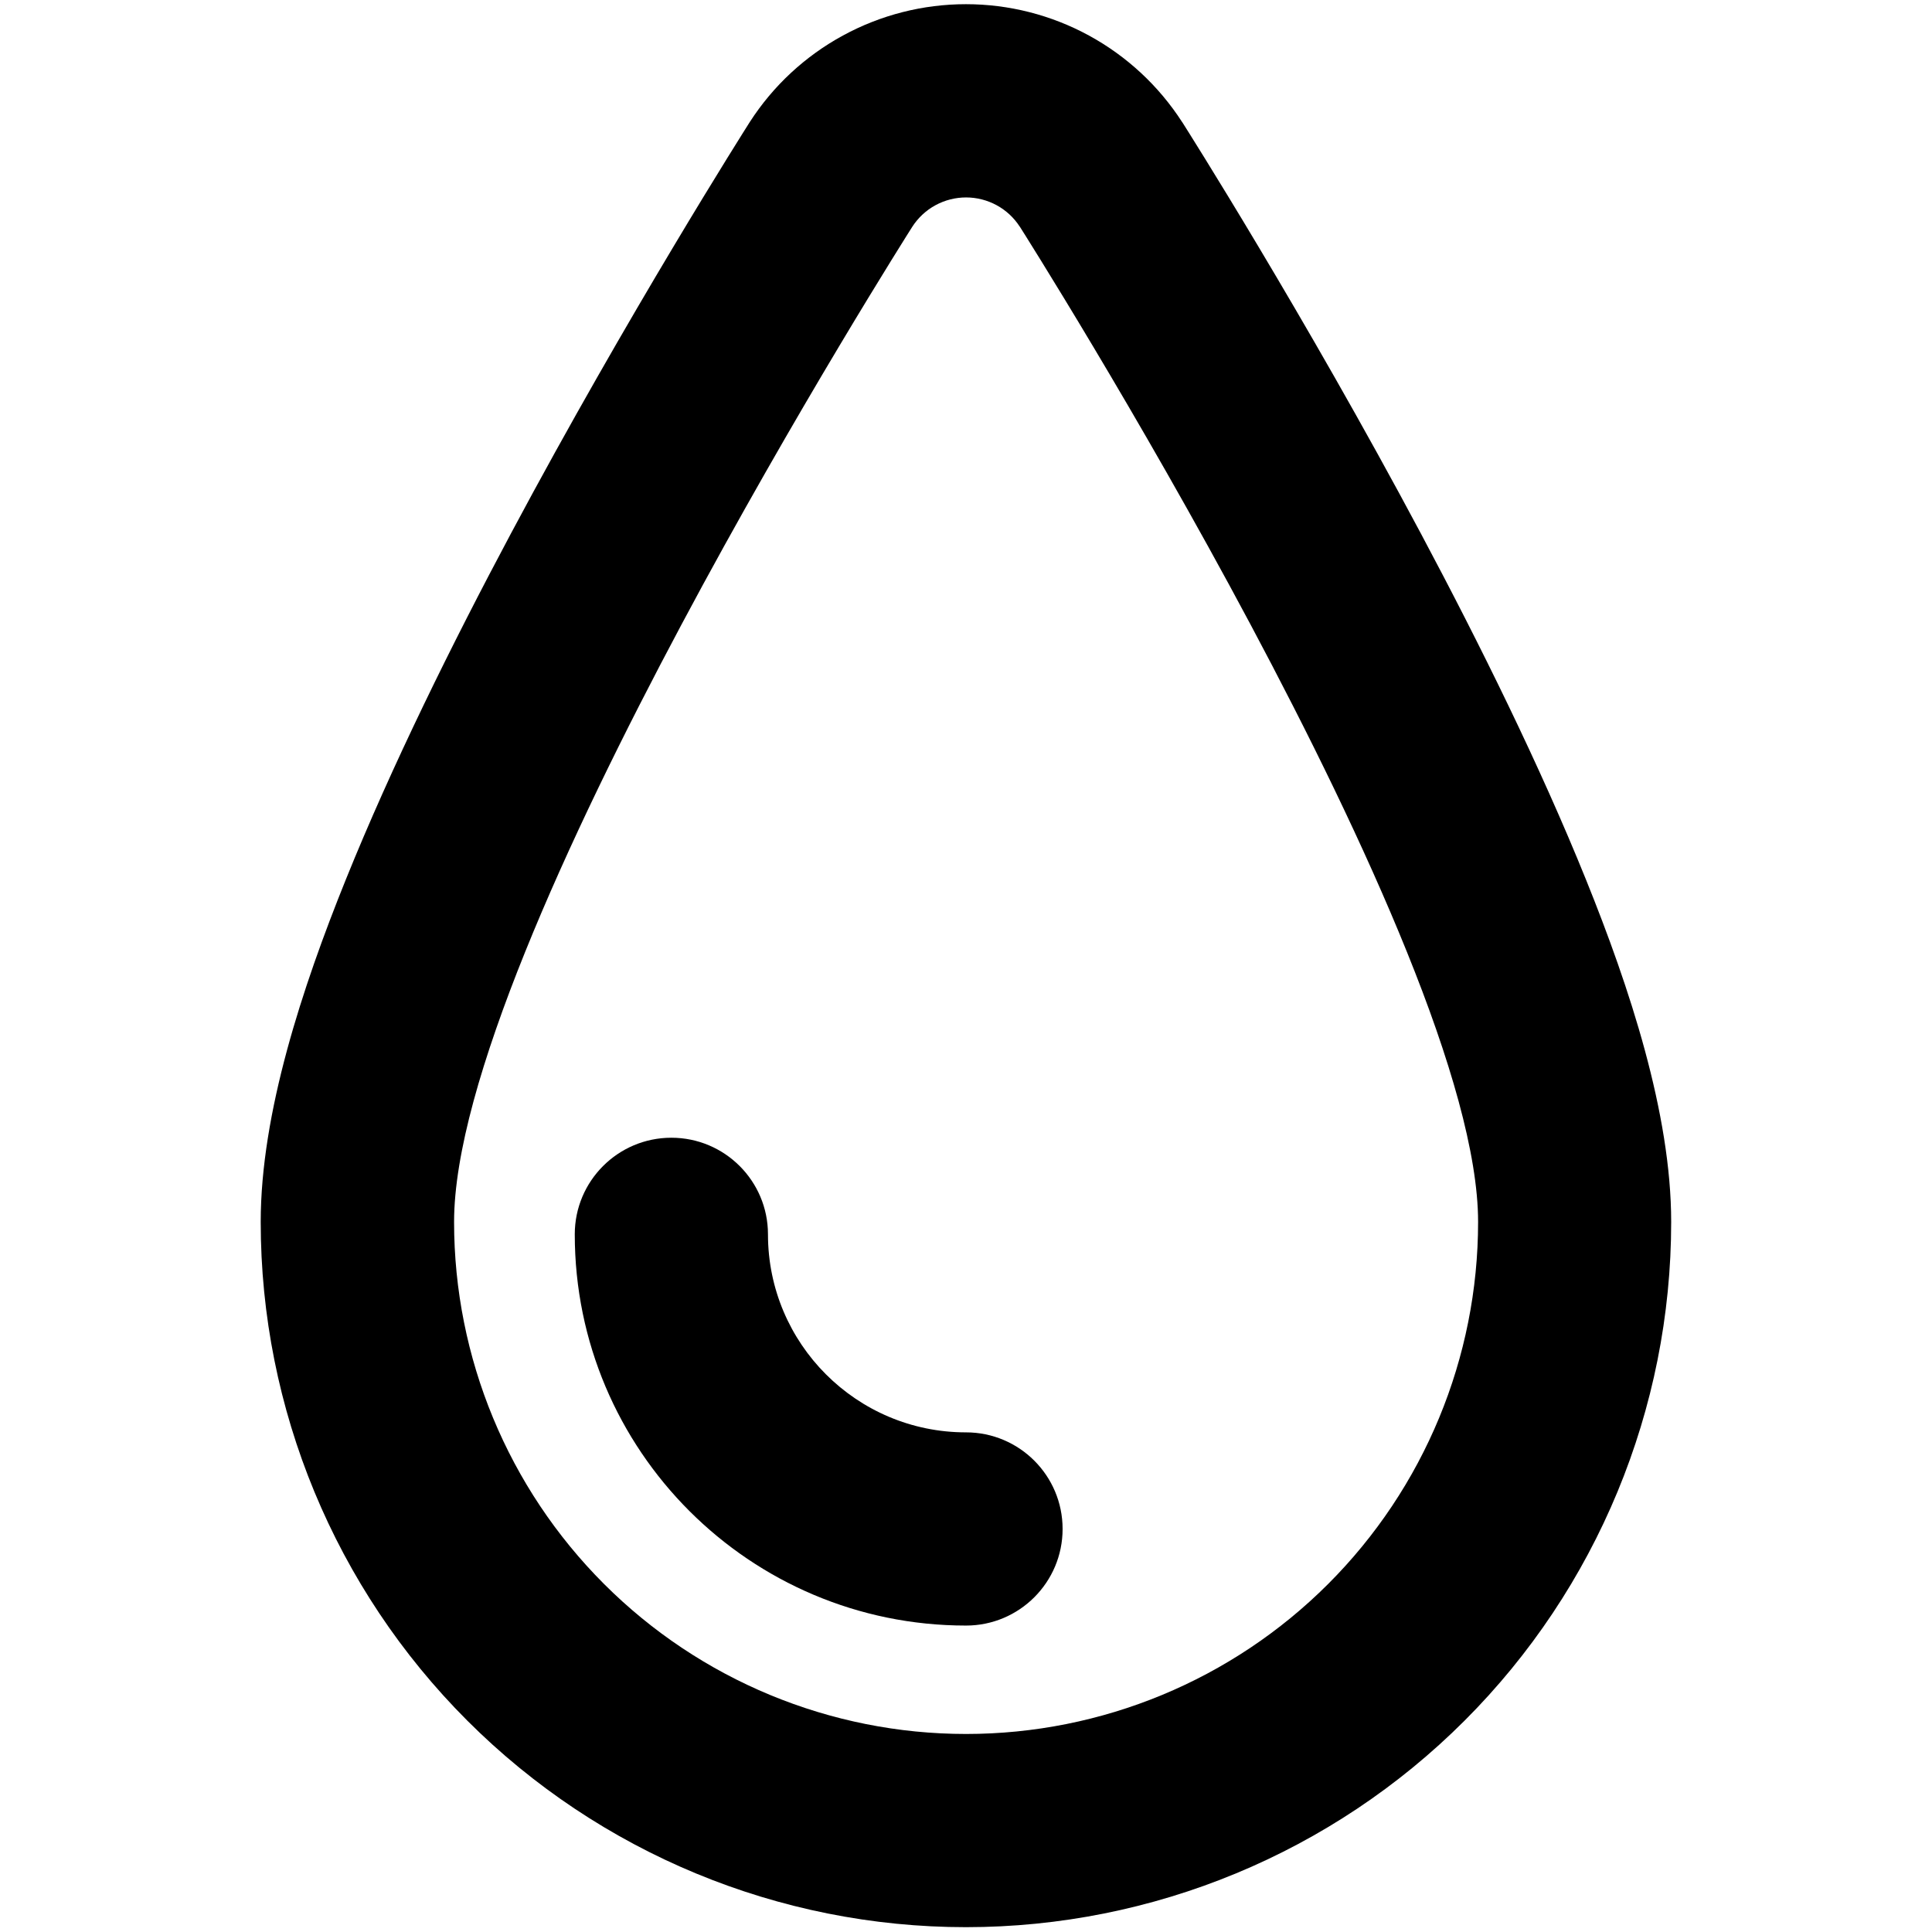 <svg viewBox="0 0 36 36" xmlns="http://www.w3.org/2000/svg"><g clip-rule="evenodd" fill="currentColor" fill-rule="evenodd"><path d="m22.033 2.282.007.011c.061.096 2.252 3.551 4.439 7.654 1.091 2.047 2.216 4.319 3.077 6.452.807 1.998 1.584 4.347 1.584 6.37 0 3.485-1.385 6.828-3.849 9.292s-5.807 3.849-9.292 3.849-6.828-1.385-9.292-3.849c-2.464-2.464-3.849-5.807-3.849-9.292 0-2.026.777-4.375 1.584-6.375.861-2.133 1.986-4.405 3.078-6.452 2.188-4.102 4.379-7.554 4.439-7.649l.007-.011.007-.011c.434-.673 1.03-1.226 1.734-1.609.703-.383 1.491-.584 2.292-.584s1.589.201 2.292.584c.703.383 1.299.936 1.734 1.609zm-3.031 1.942c-.108-.167-.256-.305-.431-.4-.175-.095-.371-.145-.57-.145-.199 0-.395.05-.57.145-.175.095-.323.233-.431.4-.083.131-8.539 13.453-8.539 18.545 0 2.53 1.005 4.957 2.794 6.746 1.789 1.789 4.216 2.795 6.746 2.795s4.957-1.005 6.747-2.795c1.789-1.789 2.794-4.216 2.794-6.746 0-5.08-8.456-18.414-8.539-18.545z"/><path d="m12.51 21.2c.994 0 1.8.806 1.8 1.8 0 2.038 1.652 3.69 3.69 3.69.994 0 1.8.806 1.8 1.8s-.806 1.8-1.8 1.8c-4.026 0-7.29-3.264-7.29-7.29 0-.994.806-1.8 1.8-1.8z"/></g></svg>